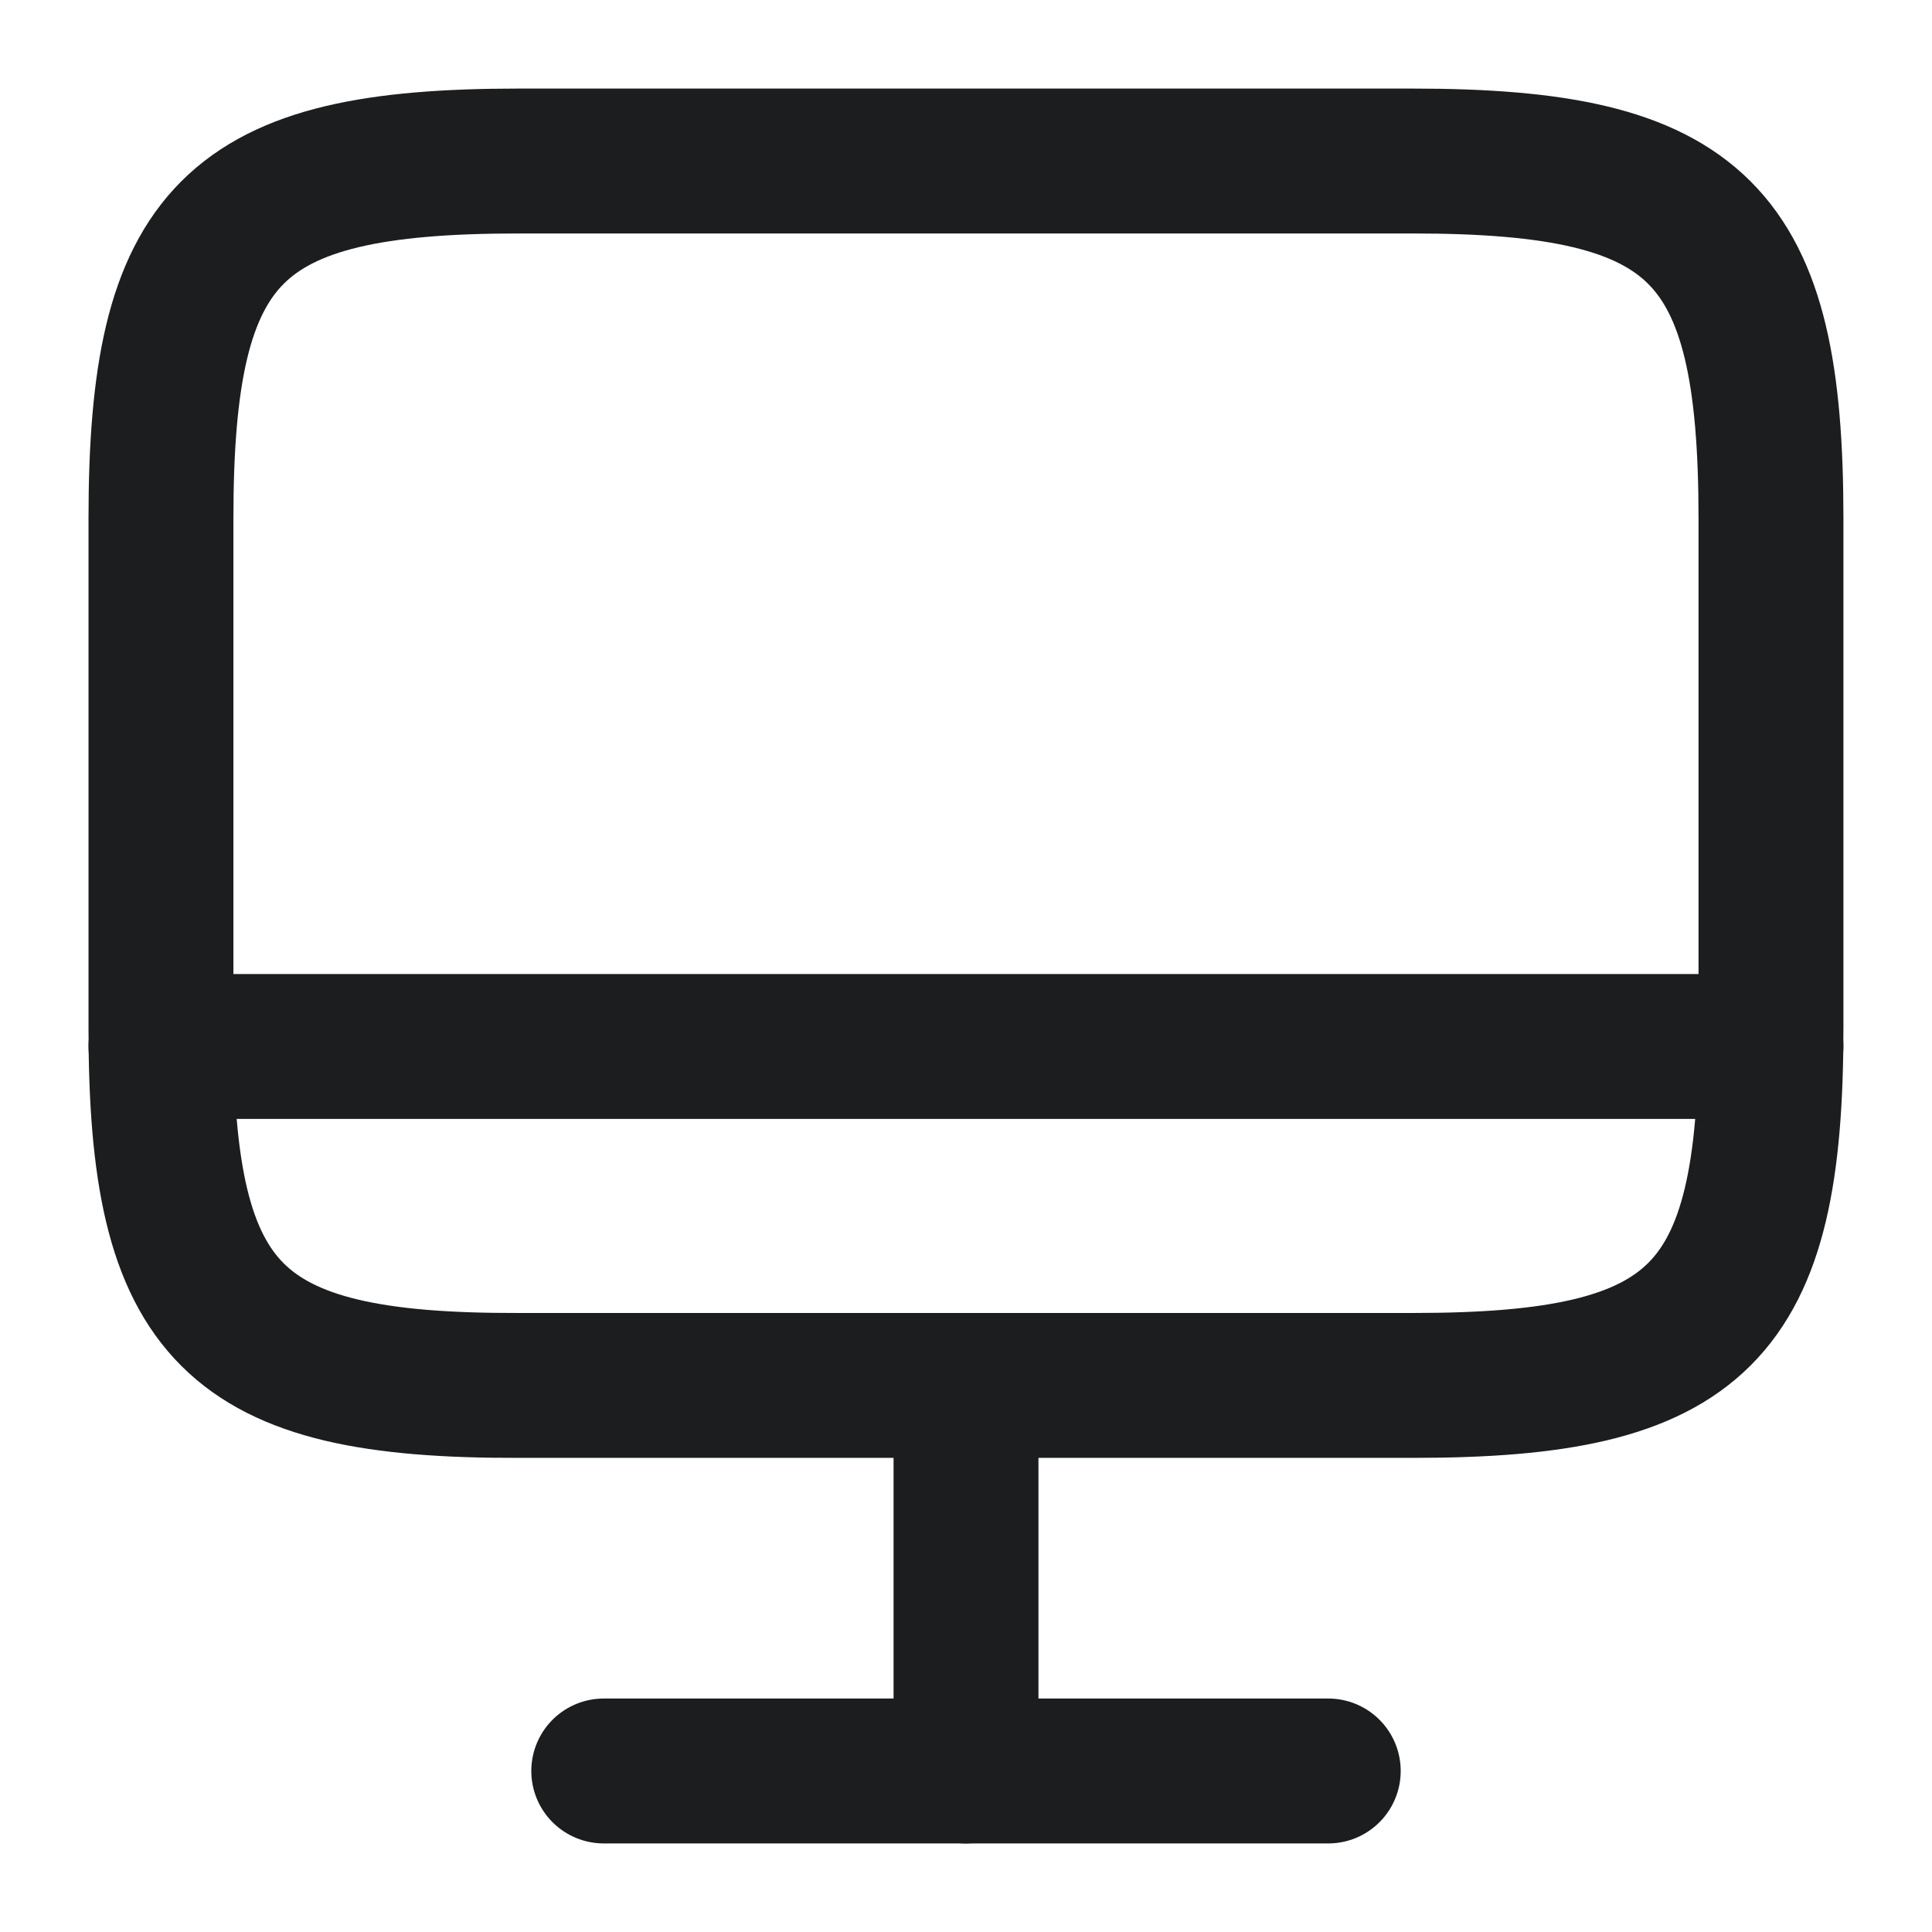 <svg width="32" height="32" viewBox="0 0 32 32" fill="none" xmlns="http://www.w3.org/2000/svg">
<path d="M8.586 2.667H23.399C28.146 2.667 29.333 3.854 29.333 8.587V17.027C29.333 21.774 28.146 22.947 23.413 22.947H8.586C3.853 22.96 2.666 21.774 2.666 17.04V8.587C2.666 3.854 3.853 2.667 8.586 2.667Z" stroke="#1C1D1F" stroke-width="2.4" stroke-linecap="round" stroke-linejoin="round"/>
<path d="M16 22.96V29.333" stroke="#1C1D1F" stroke-width="2.4" stroke-linecap="round" stroke-linejoin="round"/>
<path d="M2.666 17.333H29.333" stroke="#1C1D1F" stroke-width="2.4" stroke-linecap="round" stroke-linejoin="round"/>
<path d="M10 29.333H22" stroke="#1C1D1F" stroke-width="2.4" stroke-linecap="round" stroke-linejoin="round"/>
</svg>
